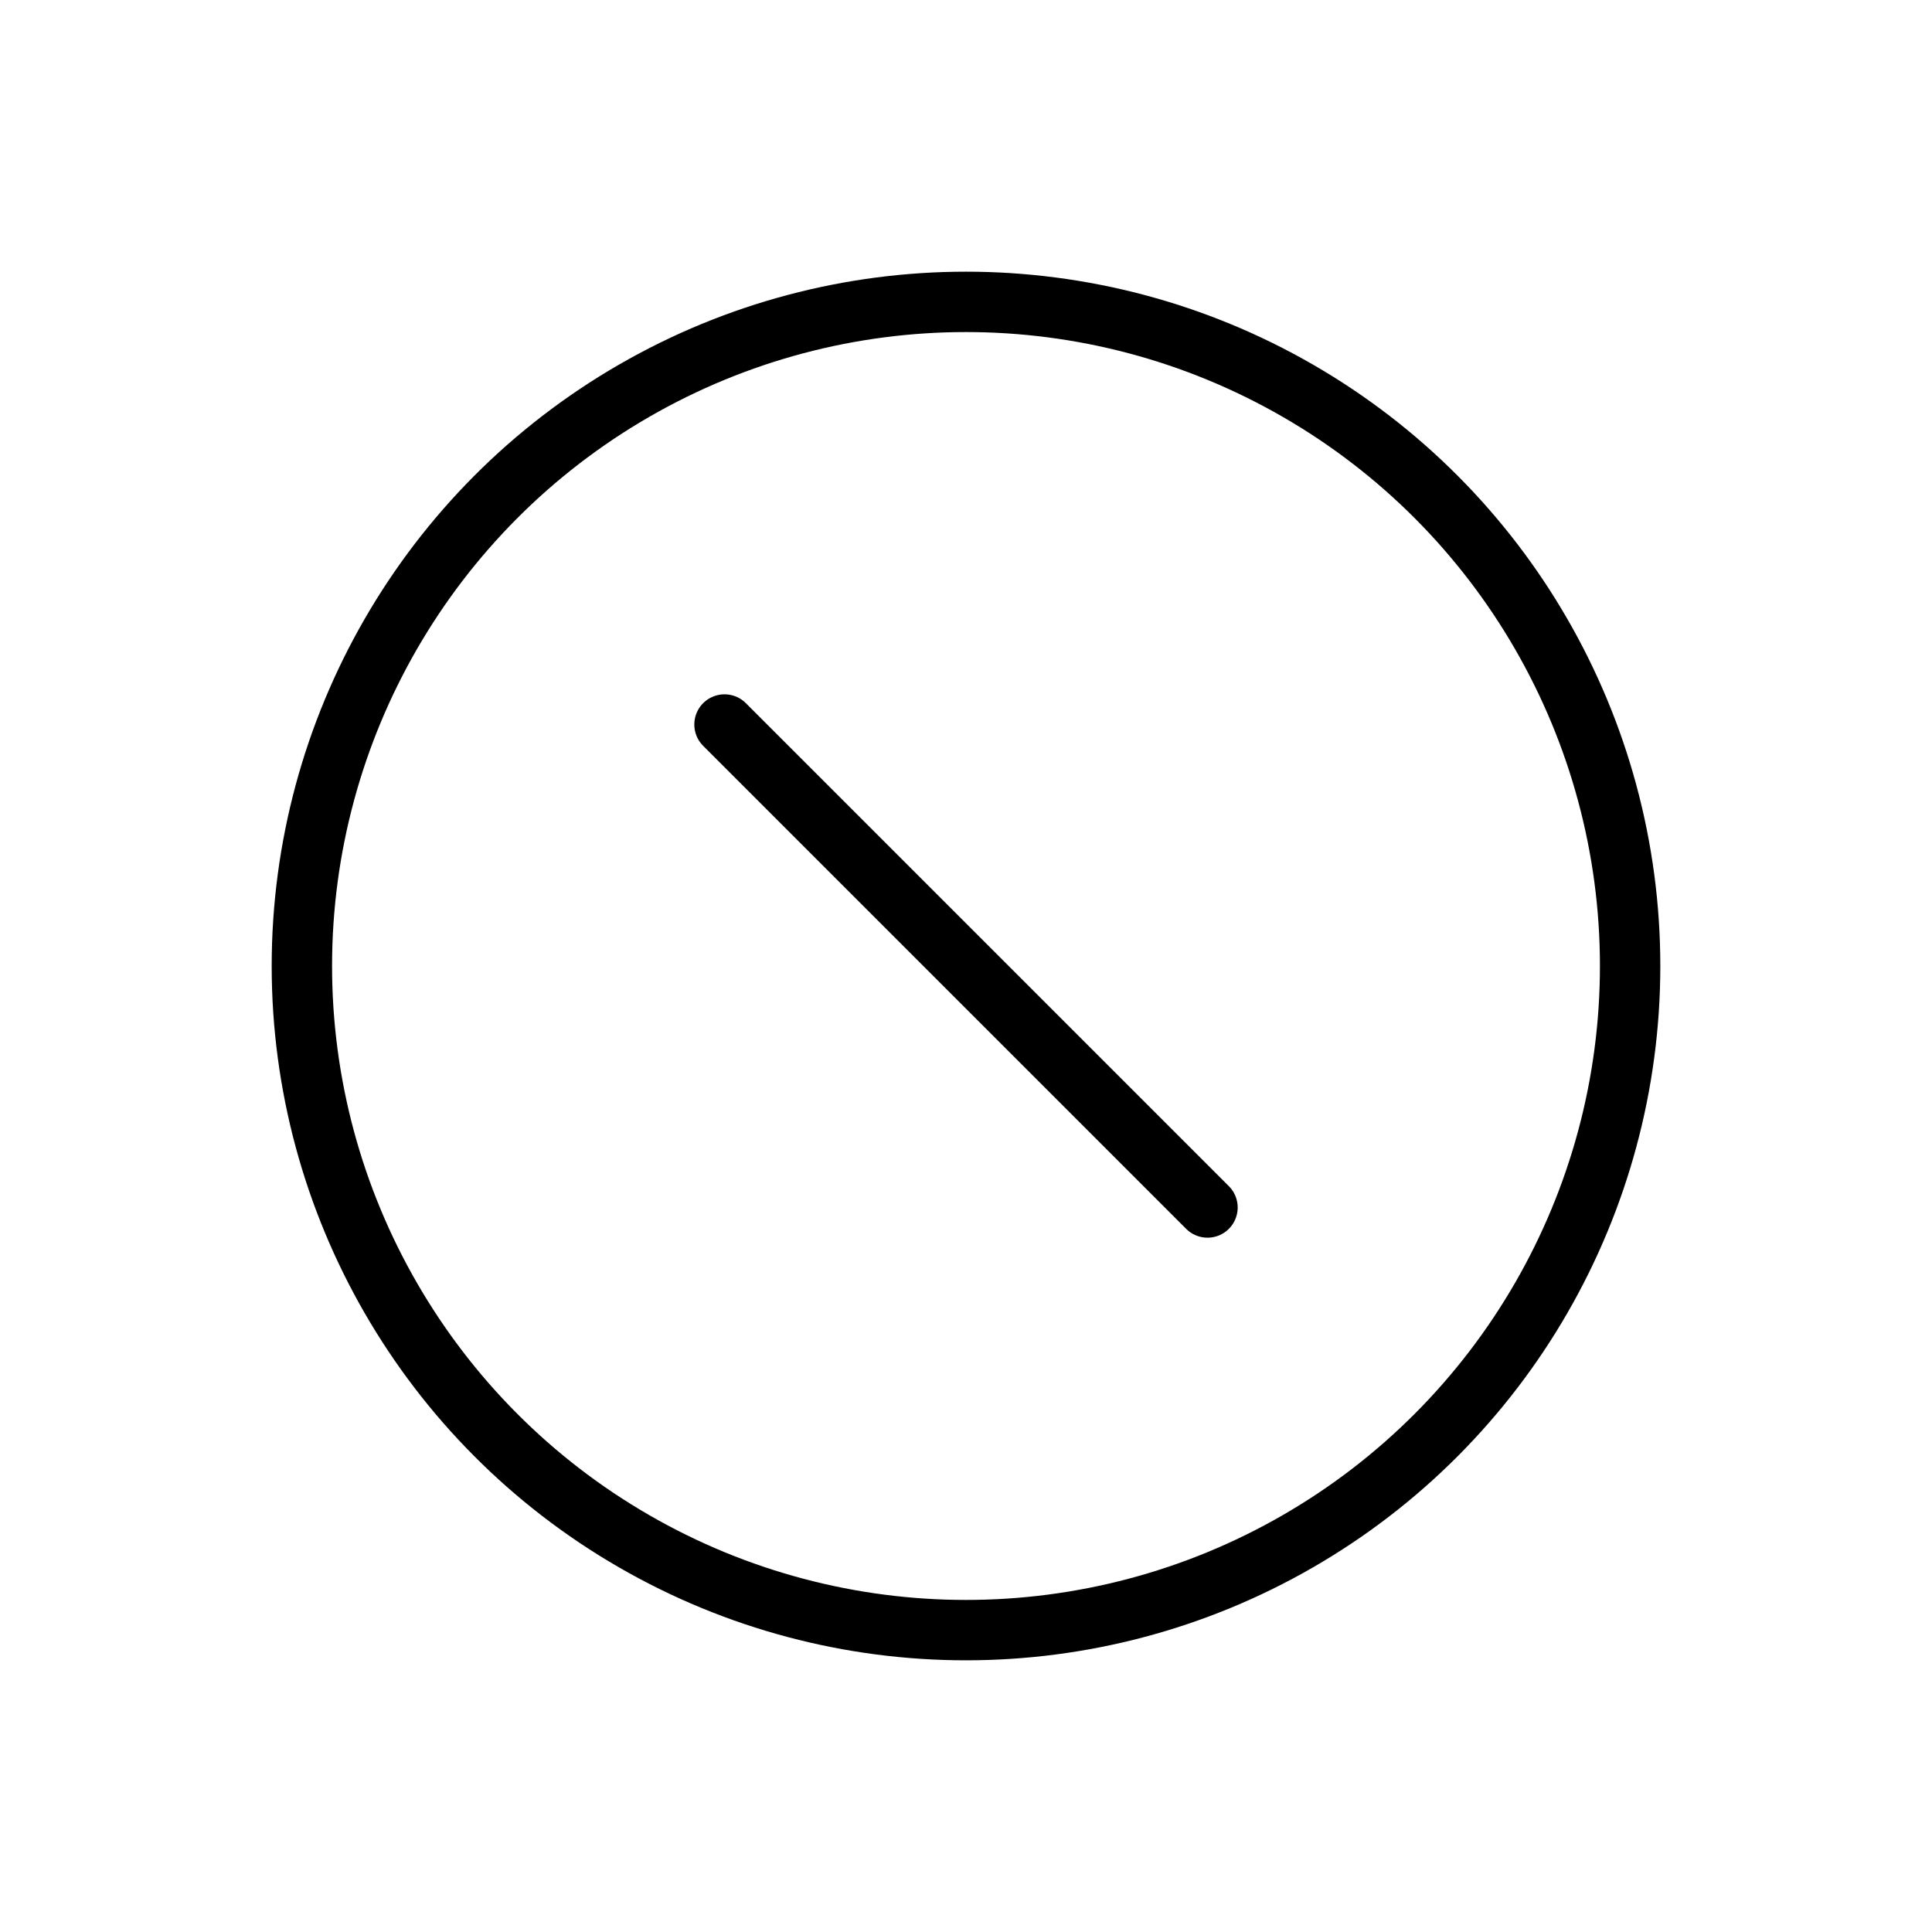 <svg id="Layer_1" data-name="Layer 1" xmlns="http://www.w3.org/2000/svg" viewBox="0 0 256 256">
  <rect width="256" height="256" fill="none"/>
  <line x1="96" y1="96" x2="160" y2="160" fill="none" stroke="#000" stroke-linecap="round" stroke-linejoin="round" stroke-width="8"/>
  <circle cx="128" cy="128" r="88" fill="none" stroke="#000" stroke-linecap="round" stroke-linejoin="round" stroke-width="8"/>
</svg>
